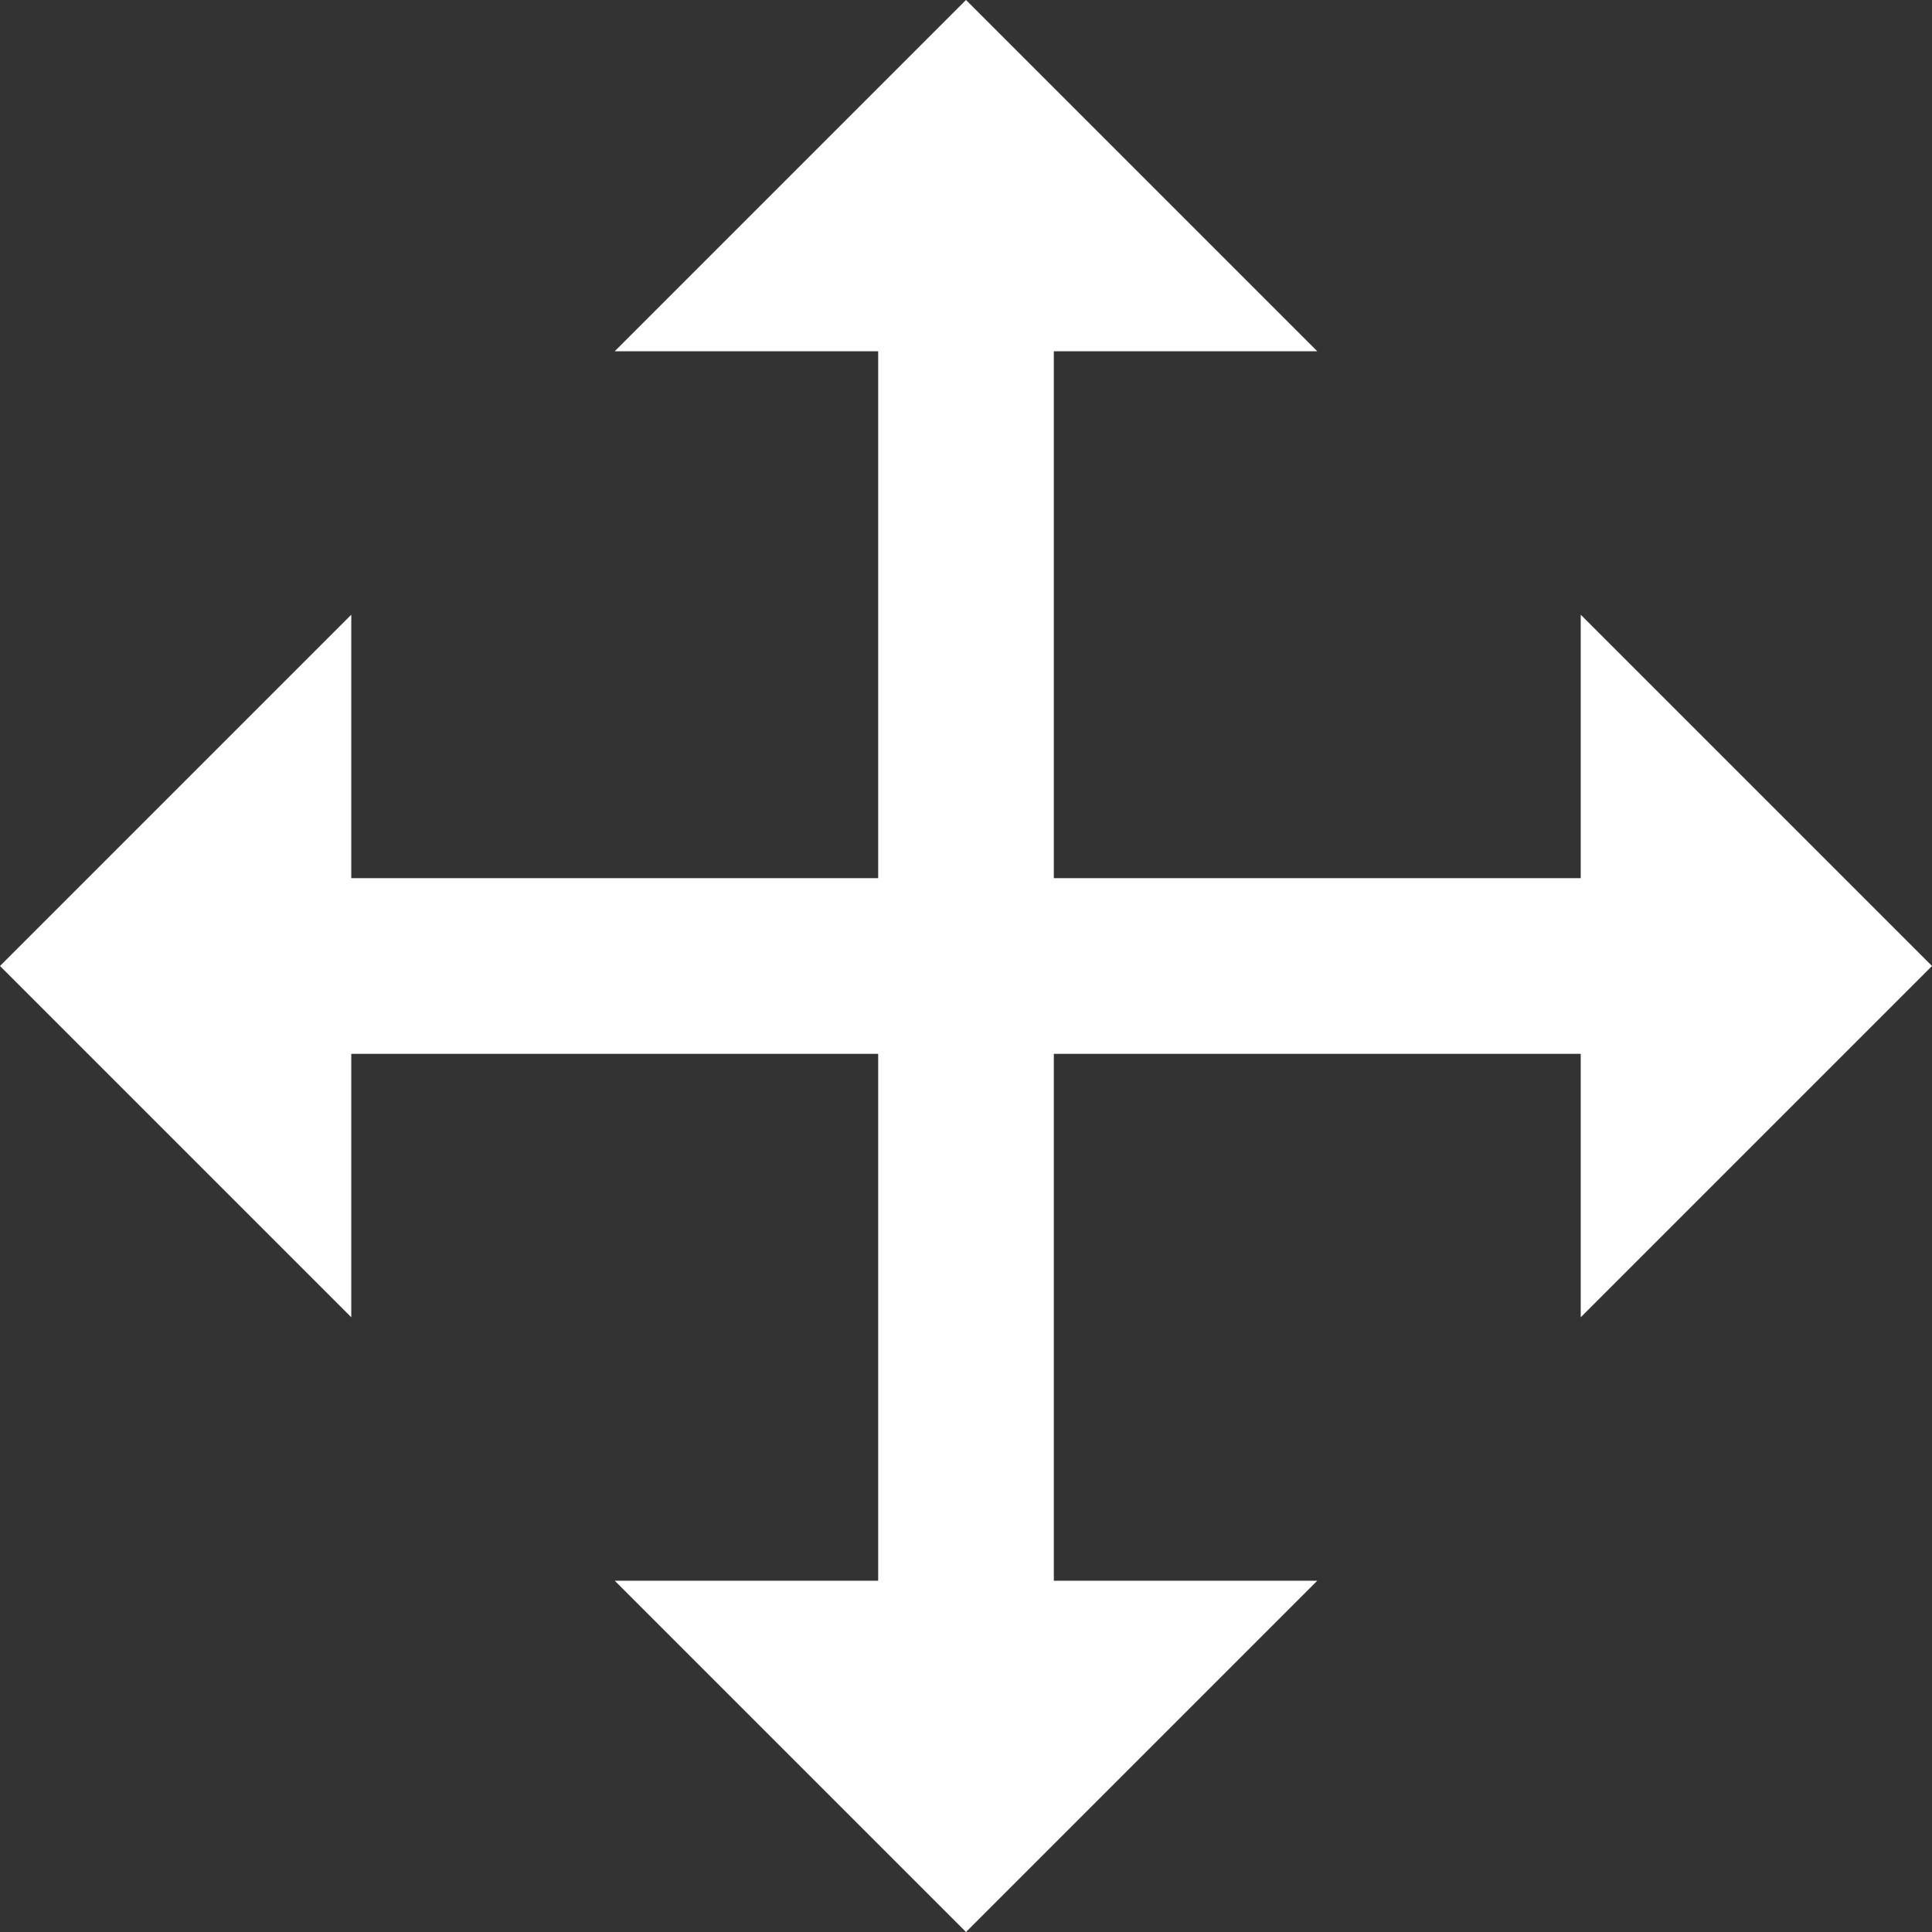 <svg xmlns="http://www.w3.org/2000/svg" width="22" height="22" fill="none" viewBox="0 0 22 22">
    <rect x="0" y="0" width="22" height="22" fill="#333333" stroke="none"/>
    <path fill="#fff" d="M22 11l-4-4v3h-6V4h3l-4-4-4 4h3v6H4V7l-4 4 4 4v-3h6v6H7l4 4 4-4h-3v-6h6v3l4-4z"/>
</svg>
